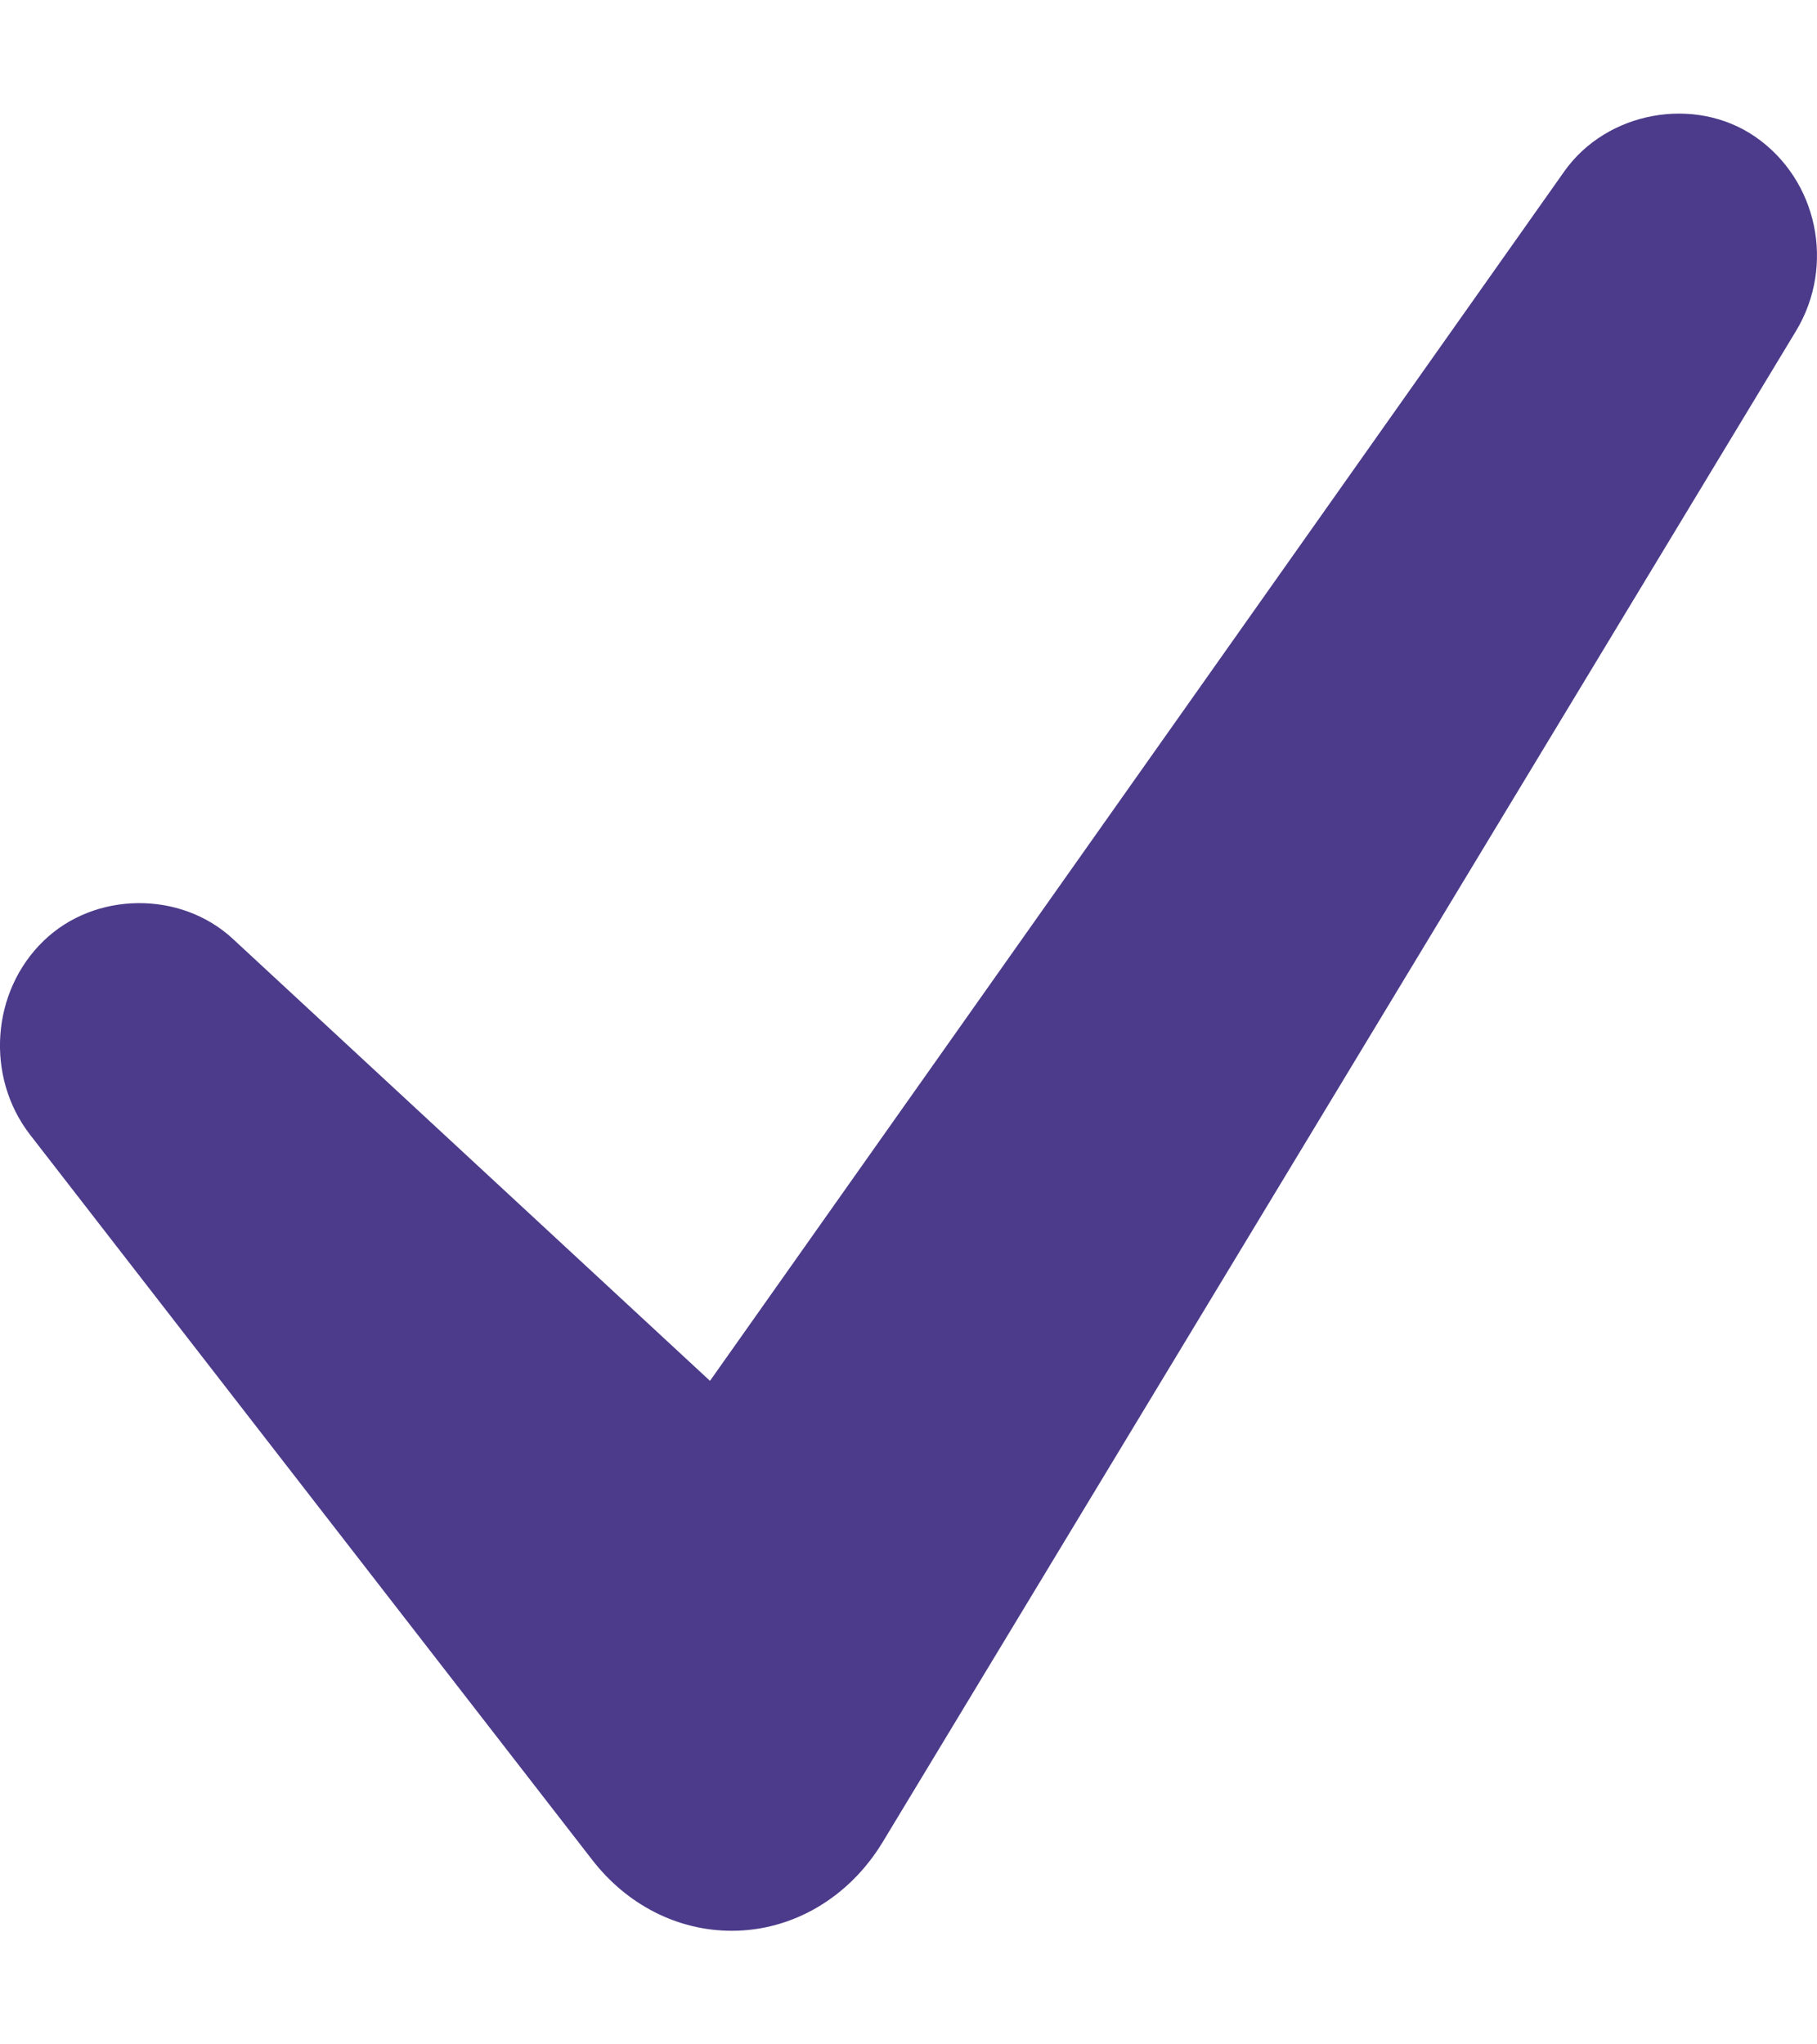 <svg width="8" height="9" viewBox="0 0 8 9" fill="none" xmlns="http://www.w3.org/2000/svg">
<path d="M7.907 1.458L3.886 8.11C3.738 8.354 3.49 8.5 3.222 8.5C2.984 8.5 2.76 8.386 2.606 8.186L0.132 4.995C-0.065 4.74 -0.039 4.365 0.192 4.142C0.417 3.924 0.795 3.92 1.025 4.133L3.126 6.079L6.887 0.755C7.074 0.49 7.462 0.419 7.728 0.602C8.003 0.792 8.082 1.169 7.907 1.458Z" fill="#4C3B8A"/>
</svg>